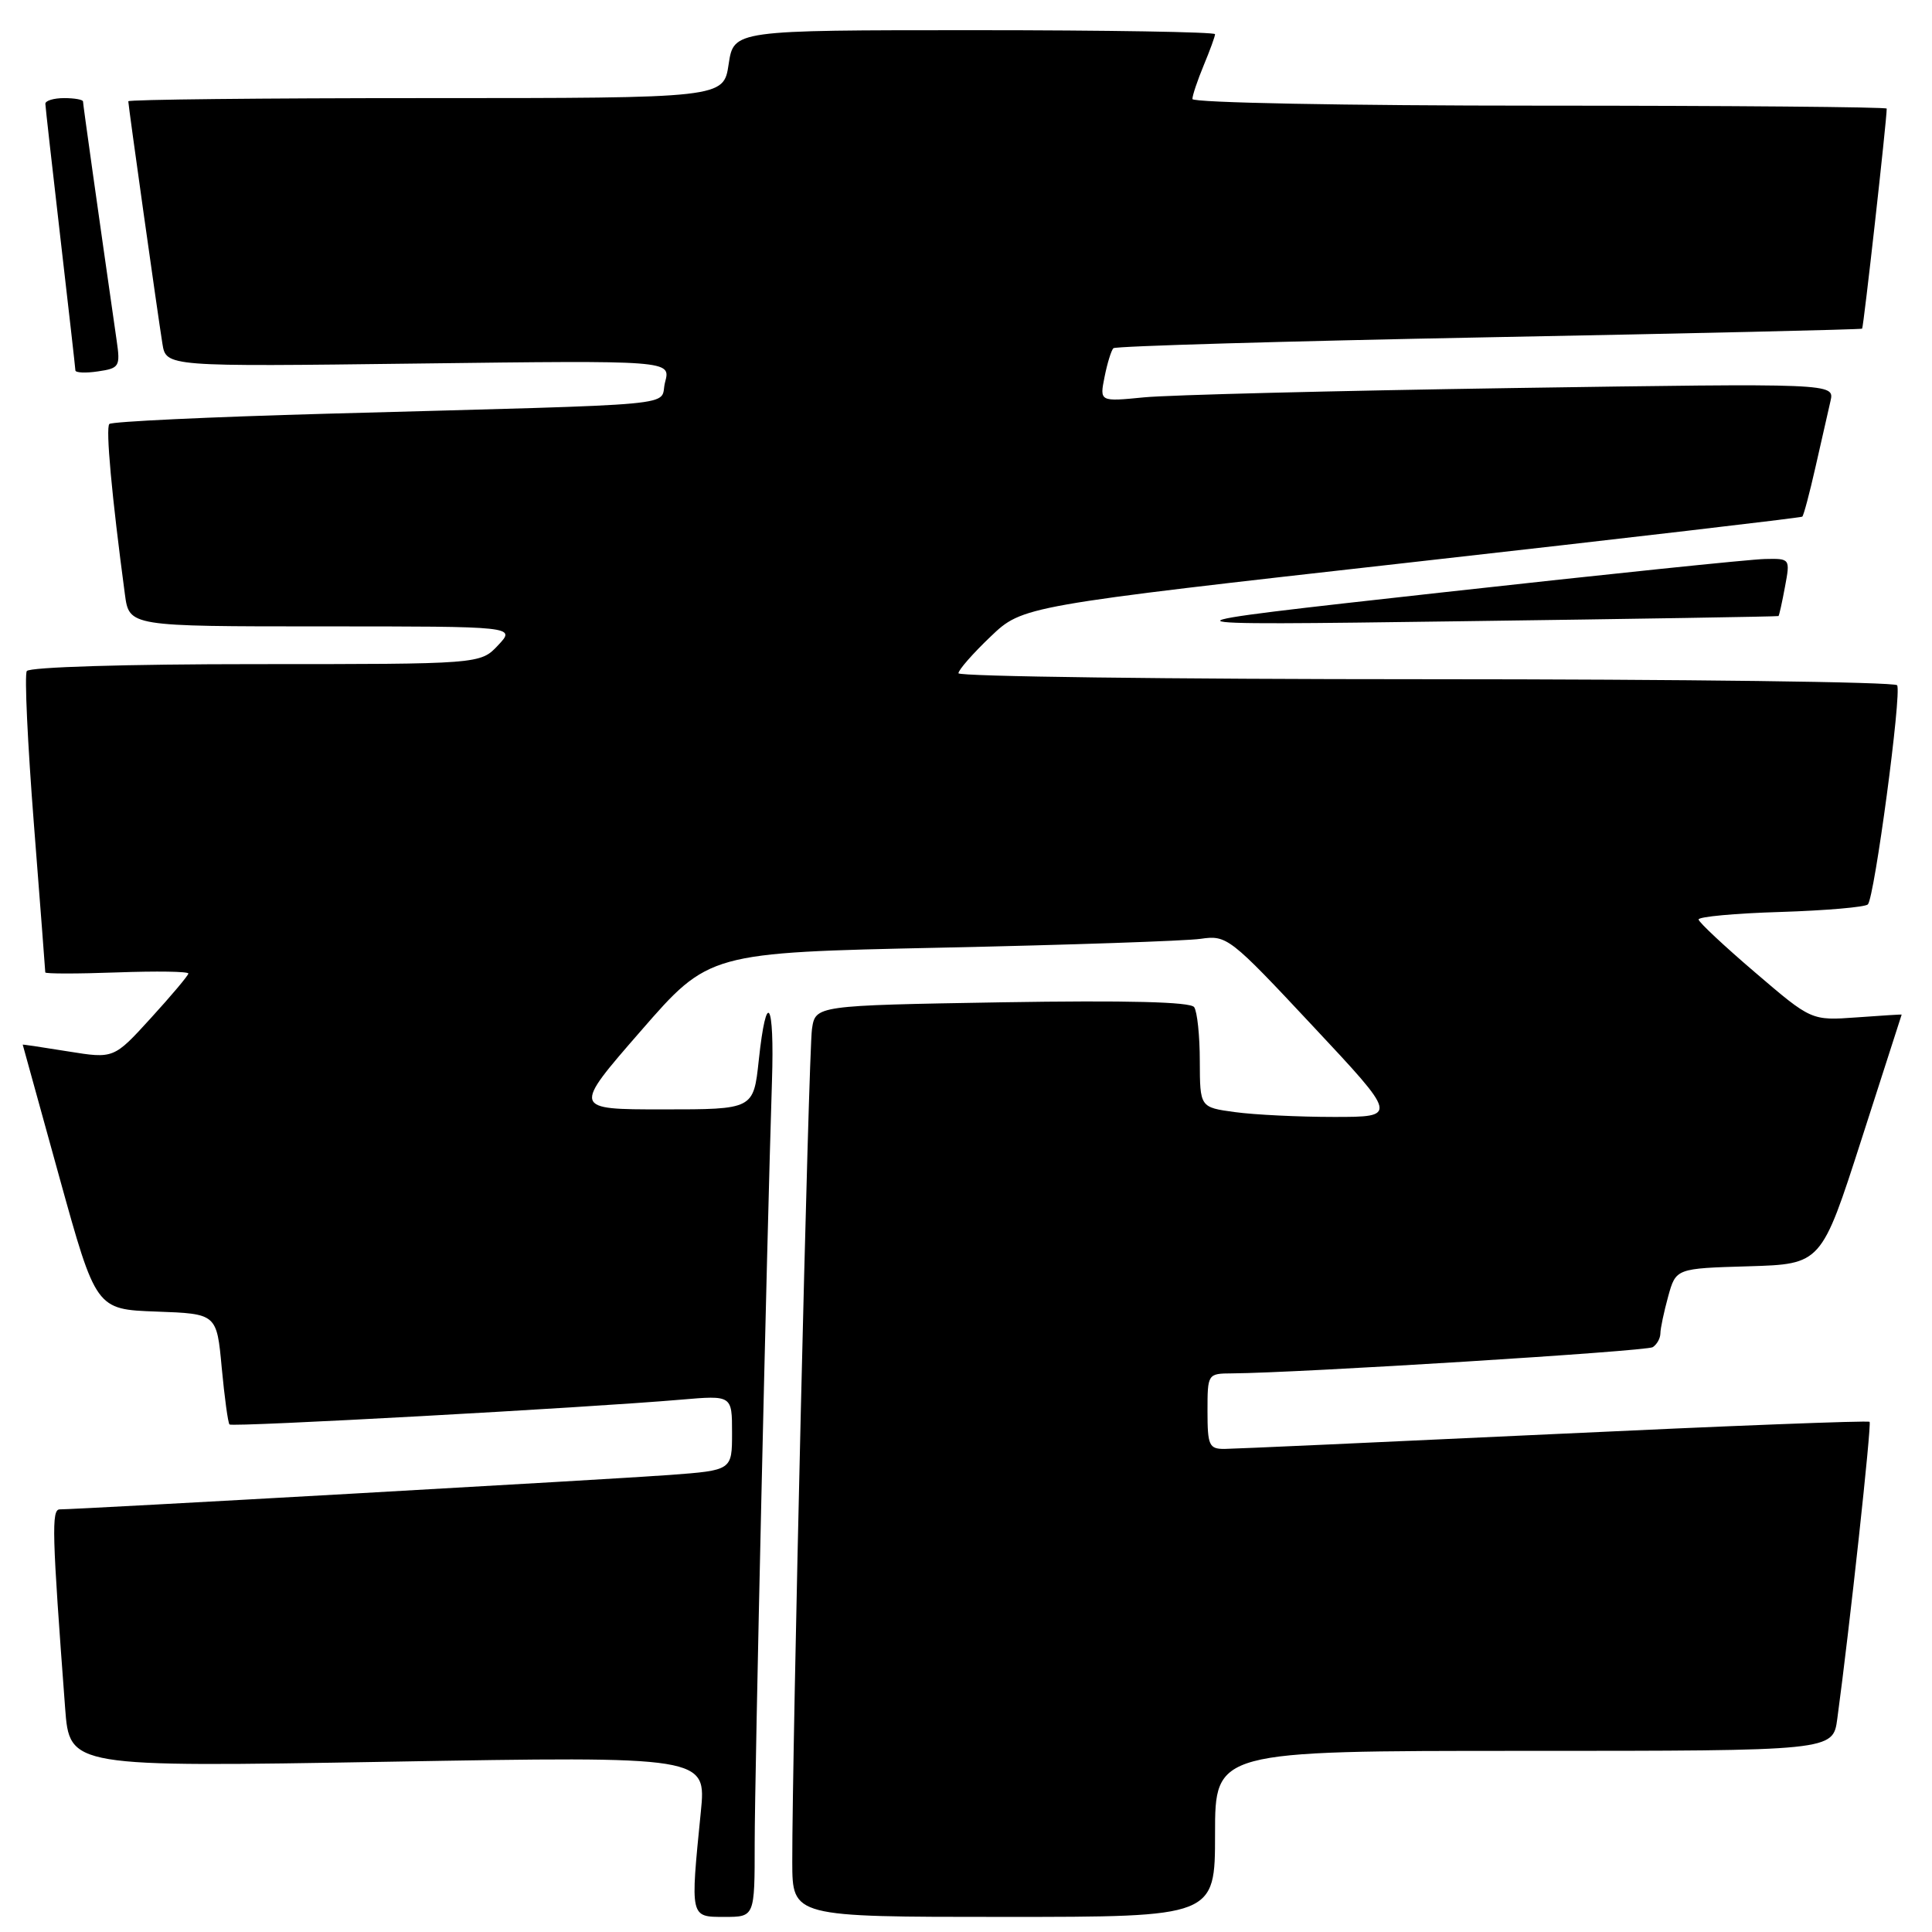 <?xml version="1.0" encoding="UTF-8" standalone="no"?>
<!DOCTYPE svg PUBLIC "-//W3C//DTD SVG 1.1//EN" "http://www.w3.org/Graphics/SVG/1.1/DTD/svg11.dtd" >
<svg xmlns="http://www.w3.org/2000/svg" xmlns:xlink="http://www.w3.org/1999/xlink" version="1.1" viewBox="0 0 256 256">
 <g >
 <path fill="currentColor"
d=" M 100.00 244.25 C 100.00 235.28 101.60 164.79 102.29 143.25 C 102.64 132.60 101.56 130.92 100.54 140.50 C 99.84 147.00 99.84 147.00 87.85 147.00 C 75.86 147.00 75.86 147.00 84.90 136.62 C 93.94 126.23 93.94 126.23 124.72 125.57 C 141.65 125.21 157.11 124.68 159.08 124.40 C 162.57 123.89 162.95 124.19 173.94 135.94 C 185.23 148.00 185.23 148.00 176.75 148.00 C 172.09 148.00 166.19 147.71 163.64 147.36 C 159.00 146.73 159.00 146.73 158.98 140.61 C 158.98 137.25 158.64 134.03 158.23 133.45 C 157.74 132.75 149.33 132.54 132.77 132.81 C 108.05 133.23 108.05 133.23 107.59 136.36 C 107.14 139.42 104.95 232.32 104.98 246.75 C 105.00 254.00 105.00 254.00 133.00 254.00 C 161.00 254.00 161.00 254.00 161.00 243.00 C 161.00 232.00 161.00 232.00 201.94 232.00 C 242.88 232.00 242.88 232.00 243.45 227.75 C 245.07 215.83 248.02 188.69 247.73 188.40 C 247.55 188.21 228.74 188.94 205.95 190.02 C 183.15 191.09 163.49 191.98 162.25 191.99 C 160.21 192.00 160.00 191.52 160.00 187.00 C 160.00 182.03 160.02 182.00 163.25 181.98 C 172.10 181.92 218.10 179.05 218.99 178.51 C 219.54 178.16 220.00 177.35 220.01 176.69 C 220.01 176.04 220.48 173.83 221.04 171.79 C 222.07 168.07 222.07 168.07 231.71 167.79 C 241.34 167.50 241.34 167.50 246.65 151.00 C 249.57 141.93 251.96 134.47 251.98 134.44 C 251.99 134.40 249.30 134.57 246.01 134.81 C 240.02 135.24 240.02 135.24 232.58 128.87 C 228.48 125.37 225.10 122.20 225.07 121.84 C 225.03 121.47 229.91 121.02 235.92 120.84 C 241.92 120.65 247.13 120.20 247.50 119.84 C 248.38 118.95 252.01 91.82 251.38 90.80 C 251.11 90.36 223.01 90.00 188.94 90.00 C 154.87 90.00 127.00 89.64 127.00 89.21 C 127.00 88.77 128.91 86.59 131.25 84.36 C 135.50 80.30 135.50 80.30 187.00 74.51 C 215.32 71.33 238.64 68.60 238.81 68.46 C 238.99 68.32 239.78 65.35 240.57 61.85 C 241.36 58.36 242.25 54.44 242.55 53.14 C 243.09 50.78 243.09 50.78 200.30 51.42 C 176.76 51.78 154.85 52.33 151.60 52.65 C 145.70 53.23 145.70 53.23 146.36 49.94 C 146.72 48.13 147.25 46.42 147.53 46.14 C 147.81 45.86 170.19 45.21 197.27 44.69 C 224.35 44.18 246.61 43.66 246.74 43.55 C 246.93 43.39 250.00 15.95 250.00 14.39 C 250.00 14.18 229.30 14.00 204.00 14.00 C 178.27 14.00 158.00 13.61 158.00 13.12 C 158.00 12.64 158.68 10.63 159.50 8.65 C 160.32 6.68 161.00 4.82 161.00 4.53 C 161.00 4.24 146.65 4.00 129.11 4.00 C 97.23 4.00 97.23 4.00 96.55 8.50 C 95.88 13.00 95.88 13.00 56.44 13.00 C 34.75 13.00 17.00 13.19 17.00 13.42 C 17.00 13.98 20.90 41.69 21.52 45.54 C 22.01 48.59 22.01 48.59 55.45 48.17 C 88.89 47.75 88.89 47.75 88.13 50.63 C 87.25 53.94 92.21 53.47 43.28 54.82 C 27.76 55.25 14.80 55.86 14.49 56.18 C 13.98 56.69 14.81 65.74 16.55 78.75 C 17.12 83.00 17.12 83.00 42.74 83.00 C 68.35 83.00 68.35 83.00 66.00 85.50 C 63.65 88.00 63.65 88.00 33.88 88.00 C 16.76 88.00 3.88 88.39 3.55 88.92 C 3.23 89.43 3.66 98.54 4.49 109.17 C 5.32 119.80 6.00 128.66 6.00 128.85 C 6.00 129.04 10.28 129.04 15.50 128.85 C 20.73 128.66 24.98 128.72 24.96 129.00 C 24.93 129.28 22.70 131.93 20.00 134.89 C 15.08 140.29 15.08 140.29 9.04 139.32 C 5.72 138.78 3.00 138.38 3.01 138.42 C 3.02 138.46 5.20 146.38 7.87 156.00 C 12.72 173.50 12.72 173.50 20.72 173.79 C 28.72 174.08 28.72 174.08 29.38 181.23 C 29.75 185.16 30.21 188.55 30.41 188.75 C 30.78 189.12 77.72 186.54 90.25 185.46 C 97.00 184.88 97.00 184.88 97.00 189.85 C 97.00 194.82 97.00 194.82 88.75 195.44 C 81.06 196.01 10.41 200.00 7.92 200.00 C 6.80 200.00 6.89 203.13 8.63 226.33 C 9.22 234.16 9.22 234.16 51.41 233.44 C 93.60 232.71 93.60 232.71 92.86 240.11 C 91.46 254.16 91.42 254.00 96.00 254.00 C 100.00 254.00 100.00 254.00 100.00 244.25 Z  M 235.66 81.63 C 235.75 81.56 236.14 79.81 236.52 77.75 C 237.22 74.01 237.21 74.00 233.86 74.07 C 232.01 74.10 212.72 76.10 191.00 78.51 C 151.50 82.89 151.50 82.89 193.50 82.32 C 216.60 82.01 235.57 81.70 235.66 81.63 Z  M 15.46 45.14 C 12.97 27.81 11.00 13.81 11.00 13.45 C 11.00 13.20 9.88 13.00 8.50 13.00 C 7.12 13.00 6.01 13.34 6.01 13.75 C 6.02 14.16 6.92 22.15 8.00 31.50 C 9.08 40.85 9.98 48.76 9.99 49.08 C 9.99 49.39 11.35 49.46 12.99 49.21 C 15.81 48.80 15.96 48.56 15.46 45.14 Z "/>
</g>
</svg>